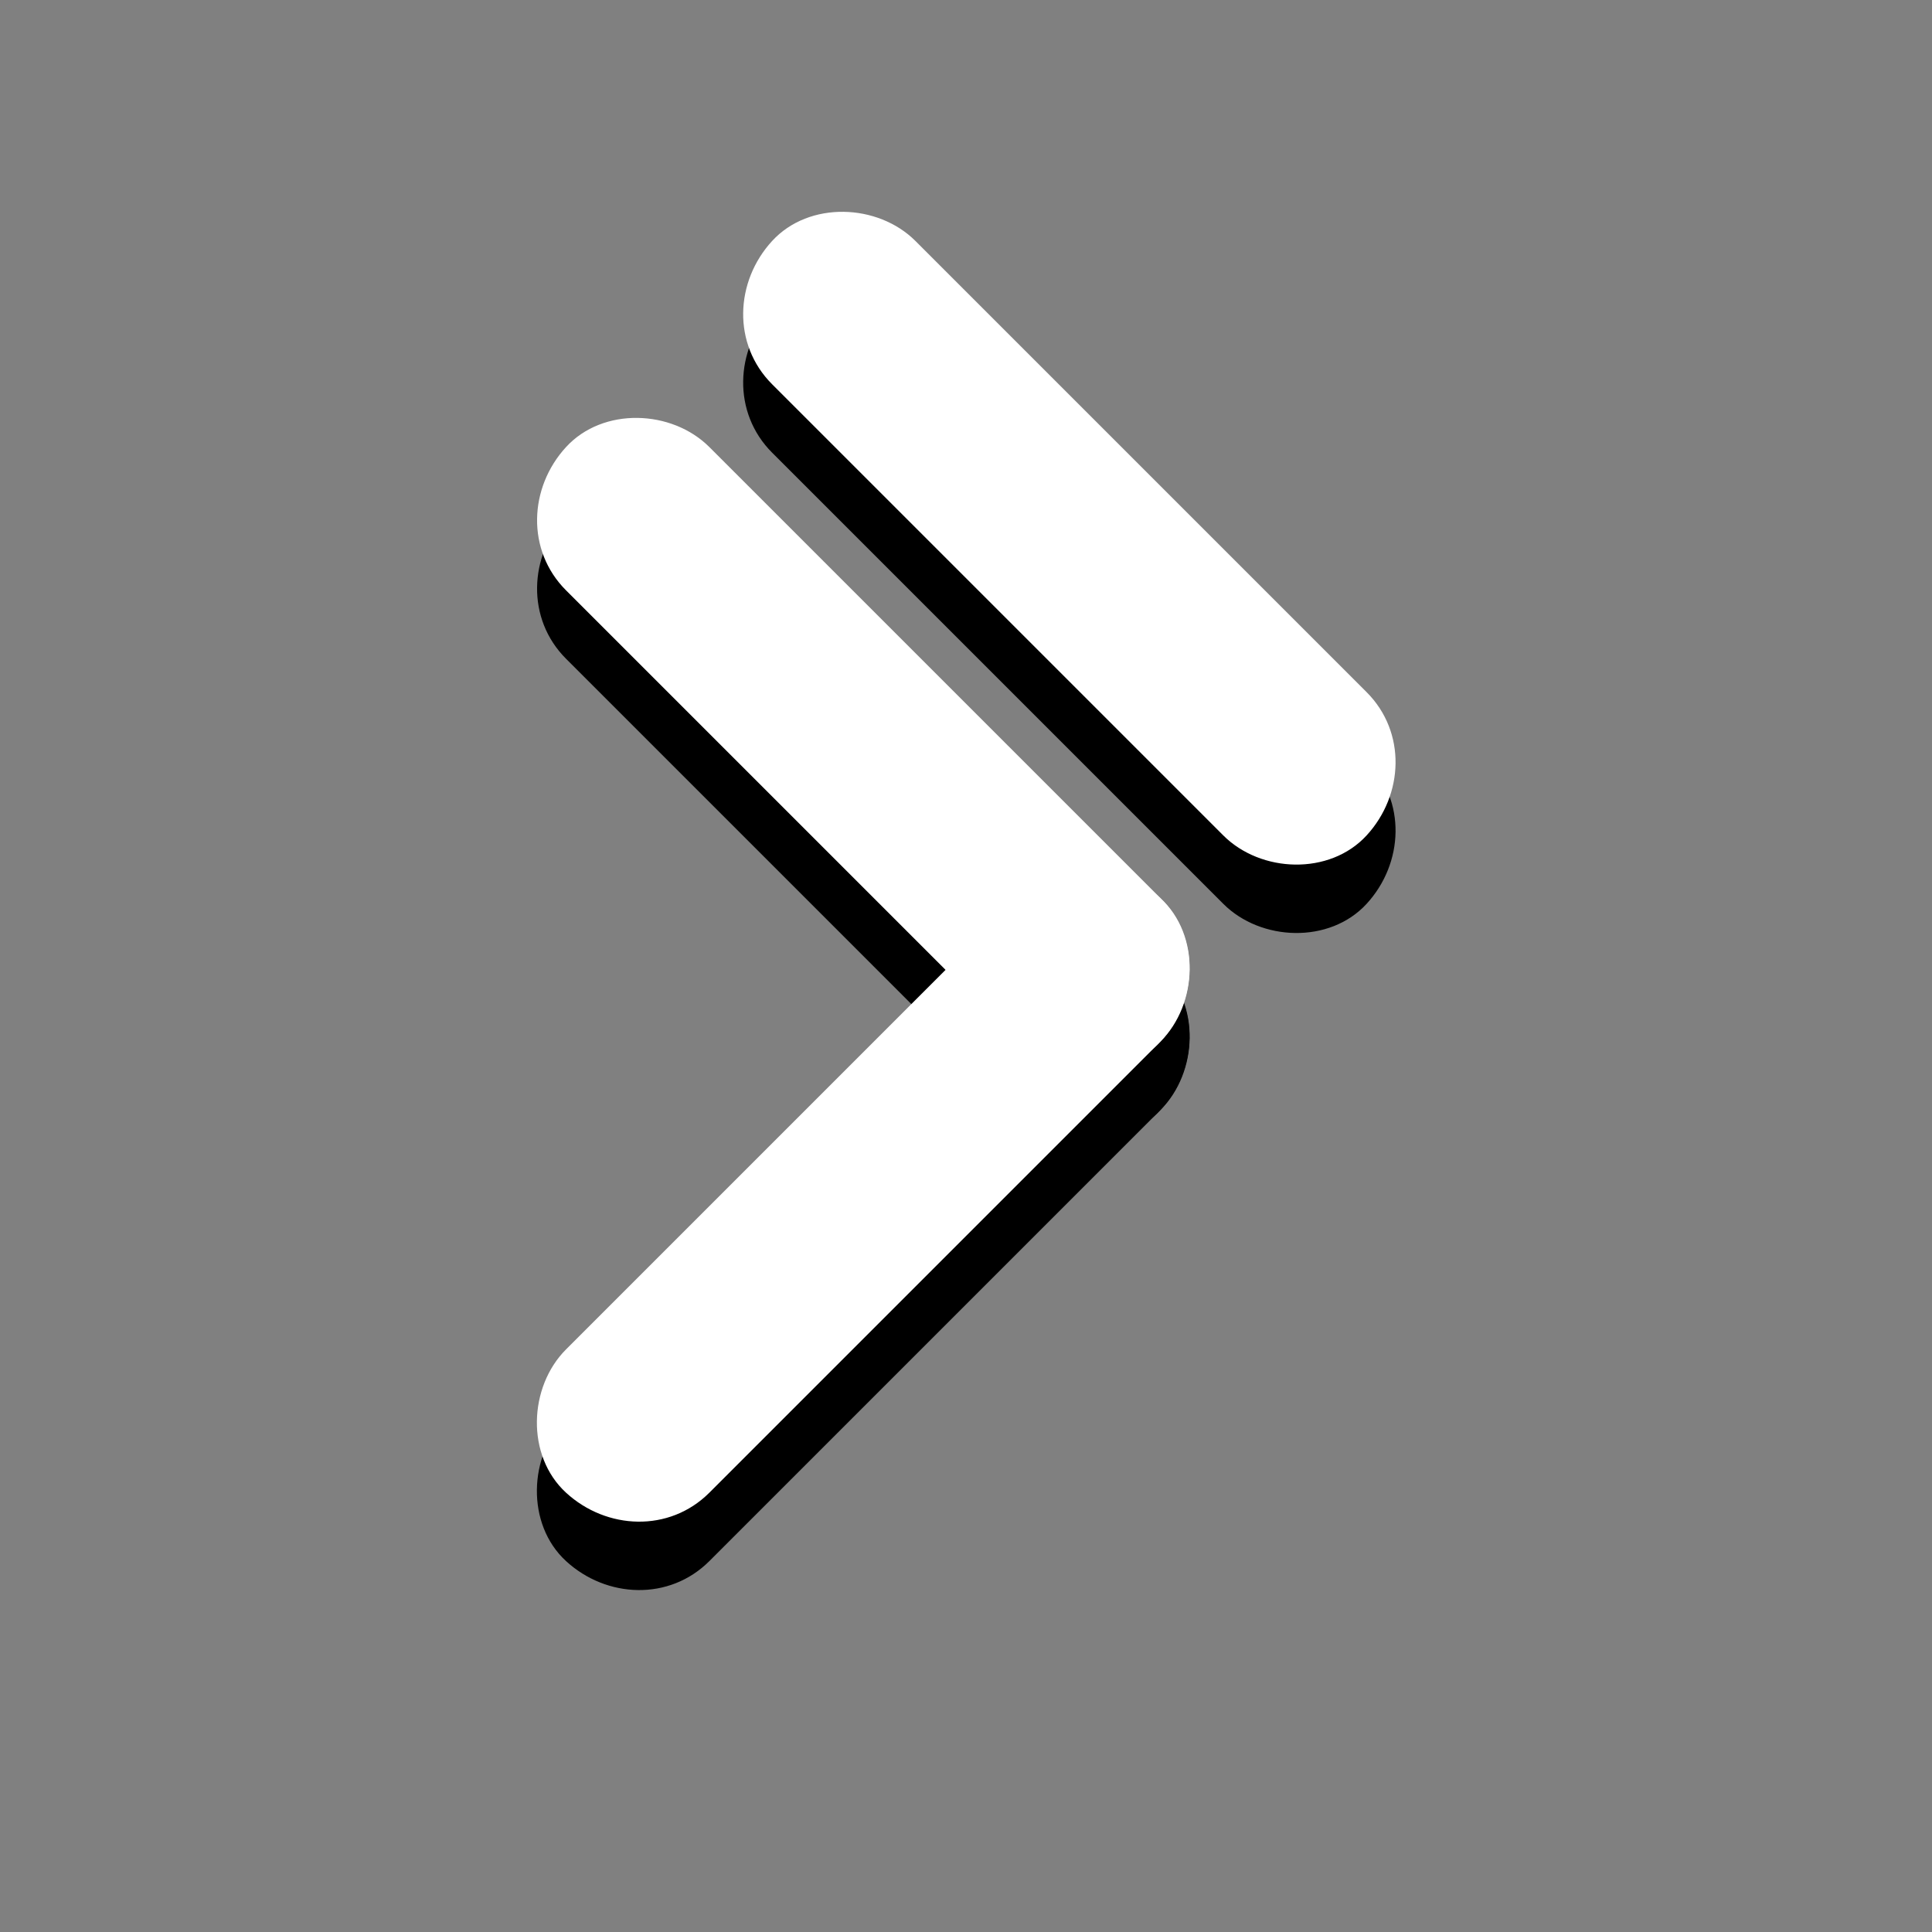<?xml version="1.0" encoding="UTF-8" standalone="no"?>
<svg
   version="1.1"
   id="Layer_1"
   x="0px"
   y="0px"
   viewBox="0 0 792 792"
   xml:space="preserve"
   sodipodi:docname="io.github.adenlall.salatok-gtk.svg"
   inkscape:version="1.2.2 (b0a8486541, 2022-12-01)"
   xmlns:inkscape="http://www.inkscape.org/namespaces/inkscape"
   xmlns:sodipodi="http://sodipodi.sourceforge.net/DTD/sodipodi-0.dtd"
   xmlns:xlink="http://www.w3.org/1999/xlink"
   xmlns="http://www.w3.org/2000/svg"
   xmlns:svg="http://www.w3.org/2000/svg"><rect x="0" y="0" width="792" height="792" fill="#808080" stroke="none"/><sodipodi:namedview
   id="namedview240"
   pagecolor="#505050"
   bordercolor="#eeeeee"
   borderopacity="1"
   inkscape:showpageshadow="0"
   inkscape:pageopacity="0"
   inkscape:pagecheckerboard="0"
   inkscape:deskcolor="#505050"
   showgrid="false"
   inkscape:zoom="0.35577587"
   inkscape:cx="562.15168"
   inkscape:cy="491.88272"
   inkscape:window-width="1366"
   inkscape:window-height="691"
   inkscape:window-x="0"
   inkscape:window-y="0"
   inkscape:window-maximized="1"
   inkscape:current-layer="Layer_1" /><defs
   id="defs1127"><linearGradient
     id="linearGradient7705"><stop
       style="stop-color:#f0ffff;stop-opacity:1;"
       offset="0.166"
       id="stop7701" /><stop
       style="stop-color:#85c0c0;stop-opacity:1;"
       offset="1"
       id="stop7703" /></linearGradient><linearGradient
     id="linearGradient3261"><stop
       style="stop-color:#d1ffff;stop-opacity:1;"
       offset="0.068"
       id="stop3257" /><stop
       style="stop-color:#ffffff;stop-opacity:1;"
       offset="0.218"
       id="stop3259" /><stop
       style="stop-color:#b8e3e3;stop-opacity:1;"
       offset="0.46"
       id="stop3267" /><stop
       style="stop-color:#afffff;stop-opacity:1;"
       offset="1"
       id="stop3265" /></linearGradient><linearGradient
     id="linearGradient3169"><stop
       style="stop-color:#48d8cf;stop-opacity:1;"
       offset="0"
       id="stop3165" /><stop
       style="stop-color:#3cb2aa;stop-opacity:1;"
       offset="0.564"
       id="stop3173" /><stop
       style="stop-color:#3fb28d;stop-opacity:1;"
       offset="1"
       id="stop3167" /></linearGradient><linearGradient
     id="linearGradient6427"><stop
       style="stop-color:#4a72d9;stop-opacity:1;"
       offset="0"
       id="stop6425" /></linearGradient><linearGradient
     id="linearGradient6421"><stop
       style="stop-color:#aad9d9;stop-opacity:1;"
       offset="0"
       id="stop6419" /></linearGradient><linearGradient
     id="linearGradient1636"><stop
       style="stop-color:#00f0ff;stop-opacity:1;"
       offset="0"
       id="stop1711" /><stop
       style="stop-color:#000000;stop-opacity:0;"
       offset="1"
       id="stop1713" /></linearGradient><linearGradient
     id="linearGradient1636-1"><stop
       style="stop-color:#00f0ff;stop-opacity:1;"
       offset="0"
       id="stop1632" /><stop
       style="stop-color:#000000;stop-opacity:0;"
       offset="1"
       id="stop1634" /></linearGradient><linearGradient
     xlink:href="#linearGradient3169"
     id="linearGradient3171"
     x1="42.906"
     y1="-53.678"
     x2="42.906"
     y2="758.678"
     gradientUnits="userSpaceOnUse"
     gradientTransform="matrix(1,0,0,0.934,0,49.893)" /><linearGradient
     xlink:href="#linearGradient3261"
     id="linearGradient3263"
     x1="42.906"
     y1="419.667"
     x2="749.094"
     y2="419.667"
     gradientUnits="userSpaceOnUse" /><linearGradient
     xlink:href="#linearGradient7705"
     id="linearGradient7709"
     x1="246.284"
     y1="380.562"
     x2="585.441"
     y2="380.562"
     gradientUnits="userSpaceOnUse" /></defs>

<g
   id="g732"
   transform="matrix(0.961,0,0,0.961,15.439,14.919)"
   style="fill:#ffffff"><g
     id="XMLID_2_"
     transform="matrix(1.08,0,0,1.08,-53.03,-27.622)"
     style="display:inline;fill:#000000;fill-opacity:1;fill-rule:nonzero"
     class="UnoptimicedTransforms">
	<g
   id="XMLID_4_"
   style="fill:#000000;fill-opacity:1;fill-rule:nonzero">
		<path
   id="XMLID_8_"
   fill="#1fc5ed"
   d="m 257.8,271.4 c 20.1,20.1 40.2,40.2 60.3,60.3 32,32 64,64 96,96 7.3,7.3 14.6,14.6 21.9,21.9 14.8,14.8 42,15.9 56.6,0 14.7,-16 15.8,-40.8 0,-56.6 -20.1,-20.1 -40.2,-40.2 -60.3,-60.3 -32,-32 -64,-64 -96,-96 -7.3,-7.3 -14.6,-14.6 -21.9,-21.9 -14.8,-14.8 -42,-15.9 -56.6,0 -14.7,16 -15.8,40.8 0,56.6 z"
   style="fill:#000000;fill-opacity:1;fill-rule:nonzero" />
	</g>
	<g
   id="XMLID_5_"
   style="fill:#000000;fill-opacity:1;fill-rule:nonzero">
		<path
   id="XMLID_7_"
   fill="#1fc5ed"
   d="m 339.2,190 c 20.1,20.1 40.2,40.2 60.3,60.3 32,32 64,64 96,96 7.3,7.3 14.6,14.6 21.9,21.9 14.8,14.8 42,15.9 56.6,0 14.7,-16 15.8,-40.8 0,-56.6 -20.1,-20.1 -40.2,-40.2 -60.3,-60.3 -32,-32 -64,-64 -96,-96 -7.3,-7.3 -14.6,-14.6 -21.9,-21.9 -14.8,-14.8 -42,-15.9 -56.6,0 -14.7,16 -15.8,40.8 0,56.6 z"
   style="fill:#000000;fill-opacity:1;fill-rule:nonzero" />
	</g>
	<g
   id="XMLID_3_"
   style="fill:#000000;fill-opacity:1;fill-rule:nonzero">
		<path
   id="XMLID_6_"
   fill="#1fc5ed"
   d="m 314.4,627.8 c 20.1,-20.1 40.2,-40.2 60.3,-60.3 32,-32 64,-64 96,-96 7.3,-7.3 14.6,-14.6 21.9,-21.9 14.8,-14.8 15.9,-42 0,-56.6 -16,-14.7 -40.8,-15.8 -56.6,0 -20.1,20.1 -40.2,40.2 -60.3,60.3 -32,32 -64,64 -96,96 -7.3,7.3 -14.6,14.6 -21.9,21.9 -14.8,14.8 -15.9,42 0,56.6 16,14.7 40.8,15.8 56.6,0 z"
   style="fill:#000000;fill-opacity:1;fill-rule:nonzero" />
	</g>
</g><g
     id="g3225"
     transform="matrix(1.08,0,0,1.08,-53.03,-56.805)"
     style="display:inline;fill:#ffffff;fill-opacity:1;fill-rule:nonzero"
     class="UnoptimicedTransforms">
	<g
   id="g3215"
   style="fill:#ffffff;fill-opacity:1;fill-rule:nonzero">
		<path
   id="path3213"
   fill="#1fc5ed"
   d="m 257.8,271.4 c 20.1,20.1 40.2,40.2 60.3,60.3 32,32 64,64 96,96 7.3,7.3 14.6,14.6 21.9,21.9 14.8,14.8 42,15.9 56.6,0 14.7,-16 15.8,-40.8 0,-56.6 -20.1,-20.1 -40.2,-40.2 -60.3,-60.3 -32,-32 -64,-64 -96,-96 -7.3,-7.3 -14.6,-14.6 -21.9,-21.9 -14.8,-14.8 -42,-15.9 -56.6,0 -14.7,16 -15.8,40.8 0,56.6 z"
   style="fill:#ffffff;fill-opacity:1;fill-rule:nonzero" />
	</g>
	<g
   id="g3219"
   style="fill:#ffffff;fill-opacity:1;fill-rule:nonzero">
		<path
   id="path3217"
   fill="#1fc5ed"
   d="m 339.2,190 c 20.1,20.1 40.2,40.2 60.3,60.3 32,32 64,64 96,96 7.3,7.3 14.6,14.6 21.9,21.9 14.8,14.8 42,15.9 56.6,0 14.7,-16 15.8,-40.8 0,-56.6 -20.1,-20.1 -40.2,-40.2 -60.3,-60.3 -32,-32 -64,-64 -96,-96 -7.3,-7.3 -14.6,-14.6 -21.9,-21.9 -14.8,-14.8 -42,-15.9 -56.6,0 -14.7,16 -15.8,40.8 0,56.6 z"
   style="fill:#ffffff;fill-opacity:1;fill-rule:nonzero" />
	</g>
	<g
   id="g3223"
   style="fill:#ffffff;fill-opacity:1;fill-rule:nonzero">
		<path
   id="path3221"
   fill="#1fc5ed"
   d="m 314.4,627.8 c 20.1,-20.1 40.2,-40.2 60.3,-60.3 32,-32 64,-64 96,-96 7.3,-7.3 14.6,-14.6 21.9,-21.9 14.8,-14.8 15.9,-42 0,-56.6 -16,-14.7 -40.8,-15.8 -56.6,0 -20.1,20.1 -40.2,40.2 -60.3,60.3 -32,32 -64,64 -96,96 -7.3,7.3 -14.6,14.6 -21.9,21.9 -14.8,14.8 -15.9,42 0,56.6 16,14.7 40.8,15.8 56.6,0 z"
   style="fill:#ffffff;fill-opacity:1;fill-rule:nonzero" />
	</g>
</g></g></svg>
